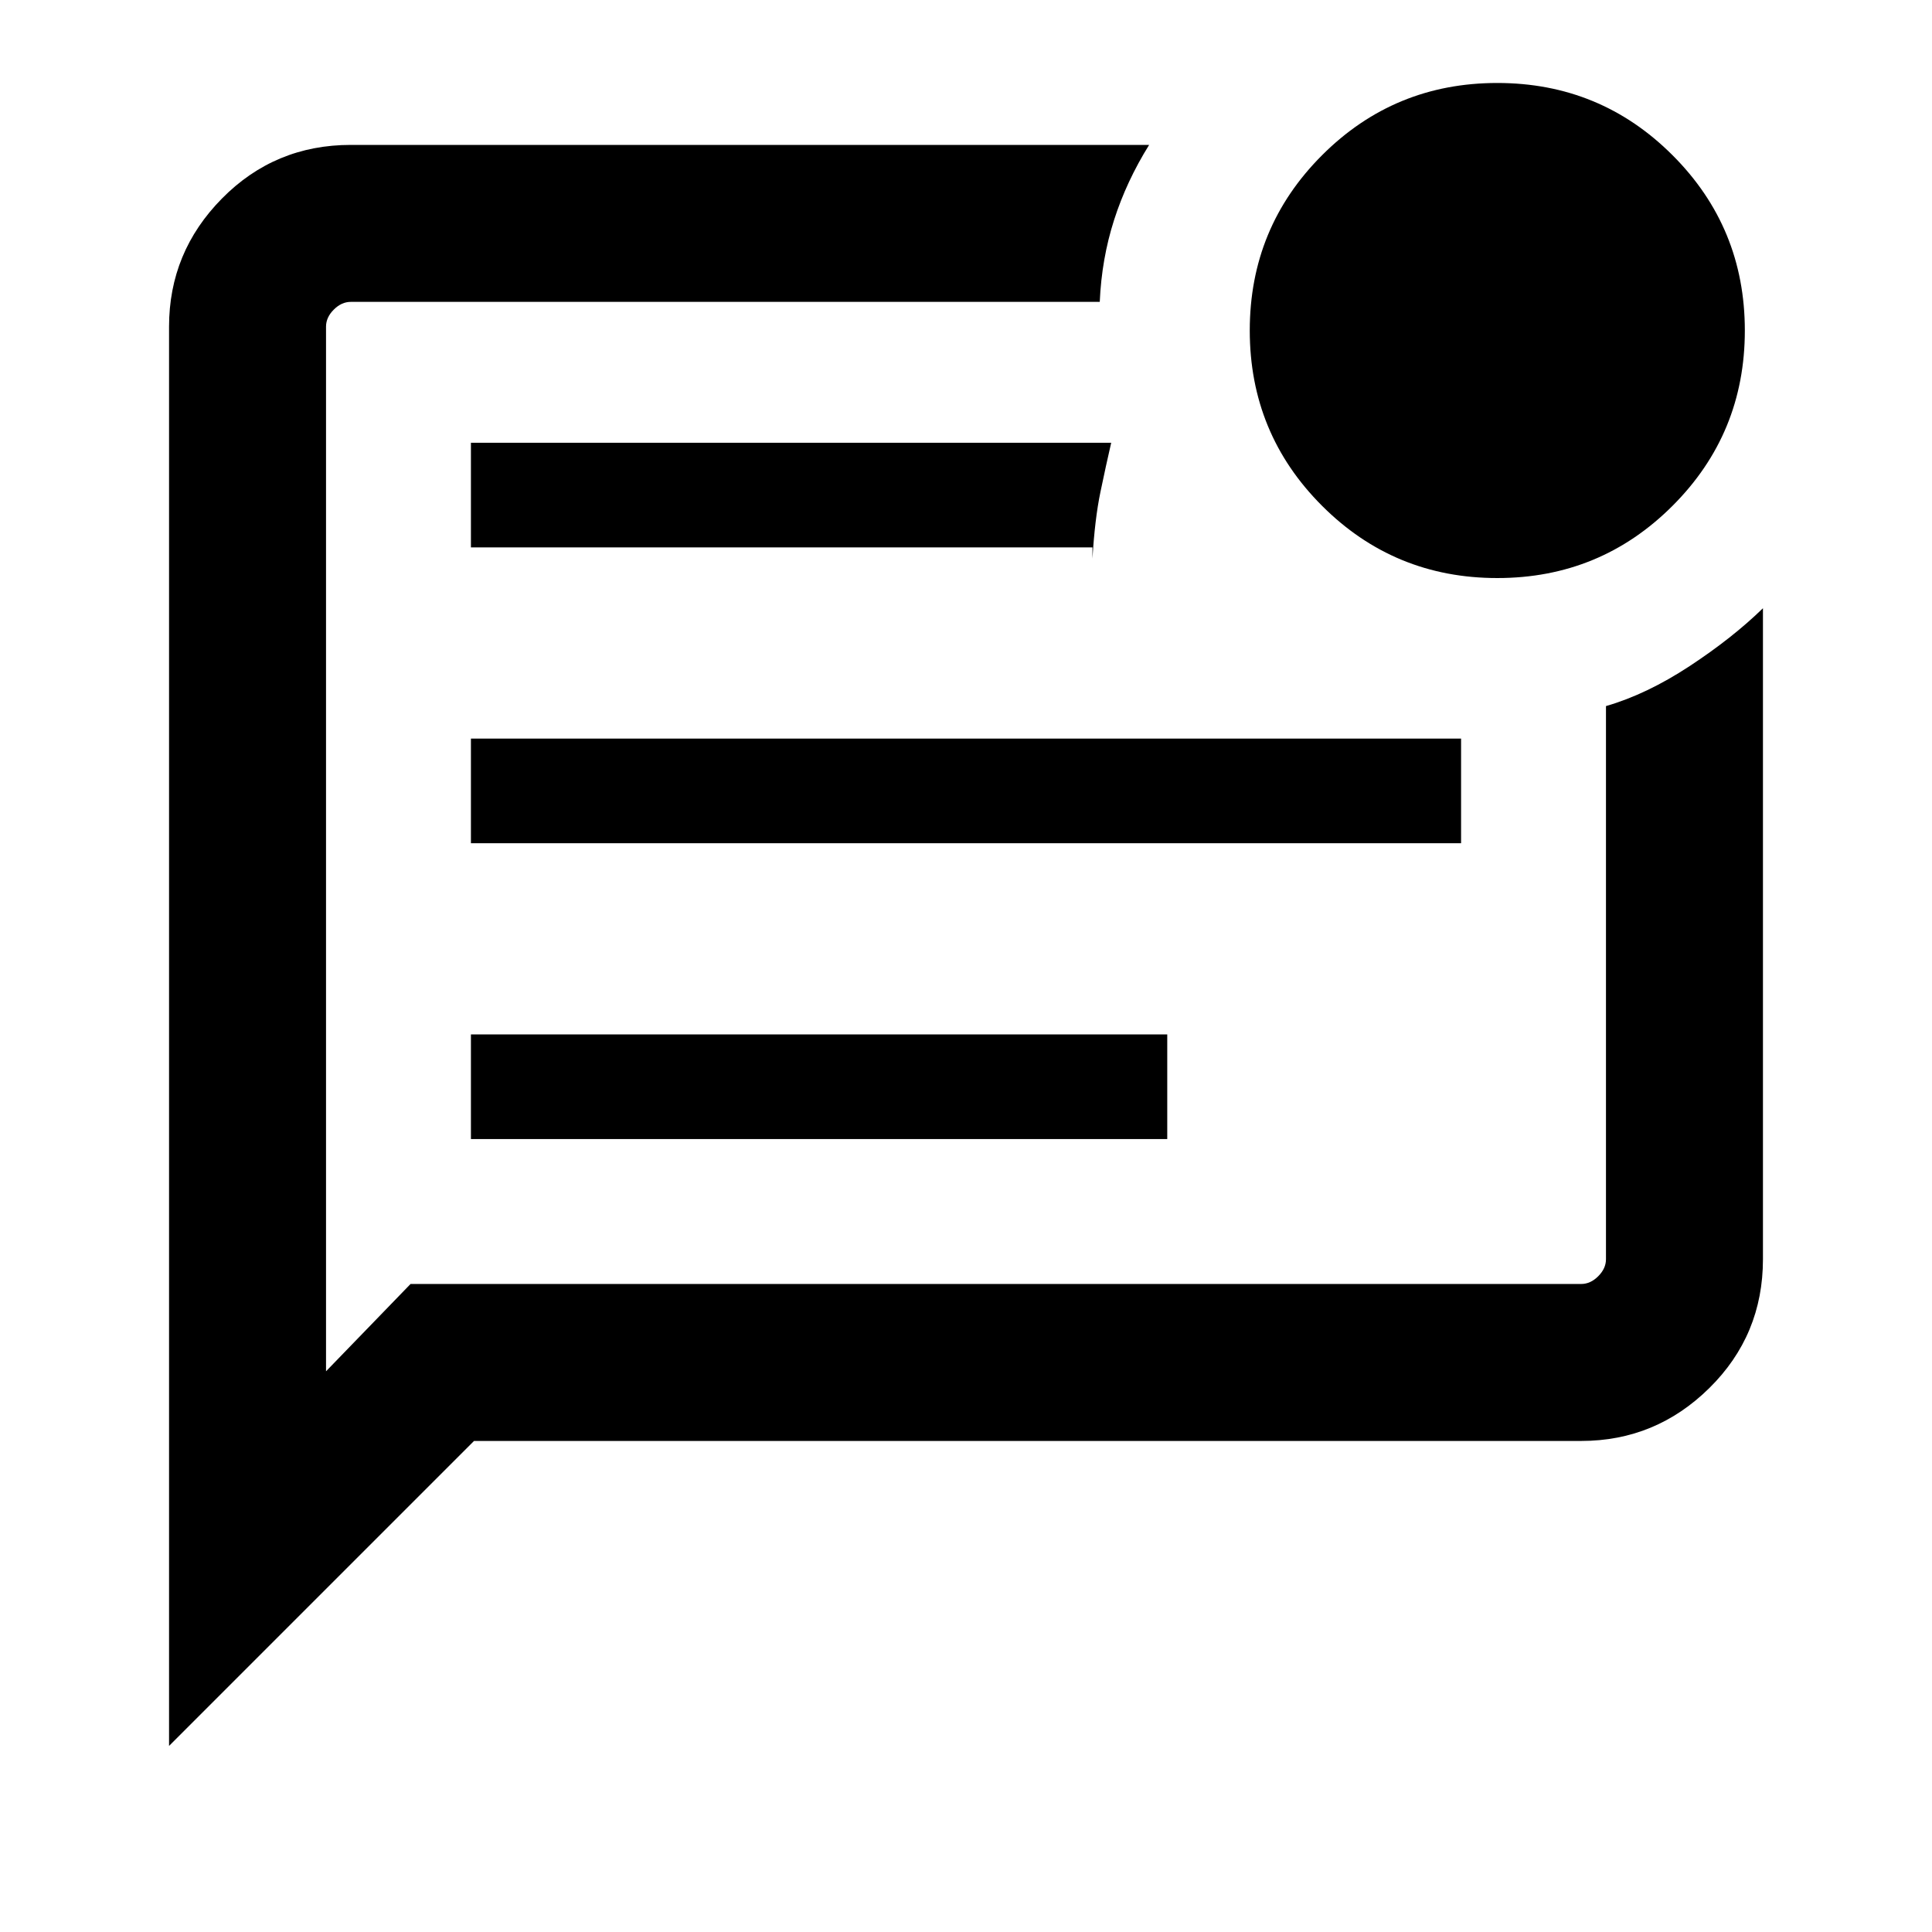 <svg xmlns="http://www.w3.org/2000/svg" height="20" viewBox="0 -960 960 960" width="20"><path d="M234-394h346v-52H234v52Zm0-147h492v-52H234v52Zm0-147h308.84v5.54q1.16-19.62 3.97-33.12 2.81-13.5 5.34-24.42H234v52ZM84-92.46v-705.23q0-37.03 26.29-63.67T174.31-888H571q-11.23 18-17.42 37.31-6.19 19.31-7.12 40.69H174.31q-4.62 0-8.46 3.85-3.85 3.84-3.85 8.46v519.08L204-322h581.69q4.62 0 8.46-3.85 3.85-3.84 3.85-8.46v-274.84Q818.23-615 839.54-629q21.3-14 36.46-28.77v323.46q0 37.73-26.64 64.02T785.69-244H235.54L84-92.46Zm78-705.23v503.38V-810-797.69Zm582 124.92q-51.19 0-87.09-35.91Q621-744.58 621-795.77q0-51.18 35.91-87.09 35.9-35.91 87.09-35.91 51.19 0 87.09 35.91Q867-846.95 867-795.77q0 51.19-35.91 87.09-35.9 35.91-87.09 35.91Z"/></svg>